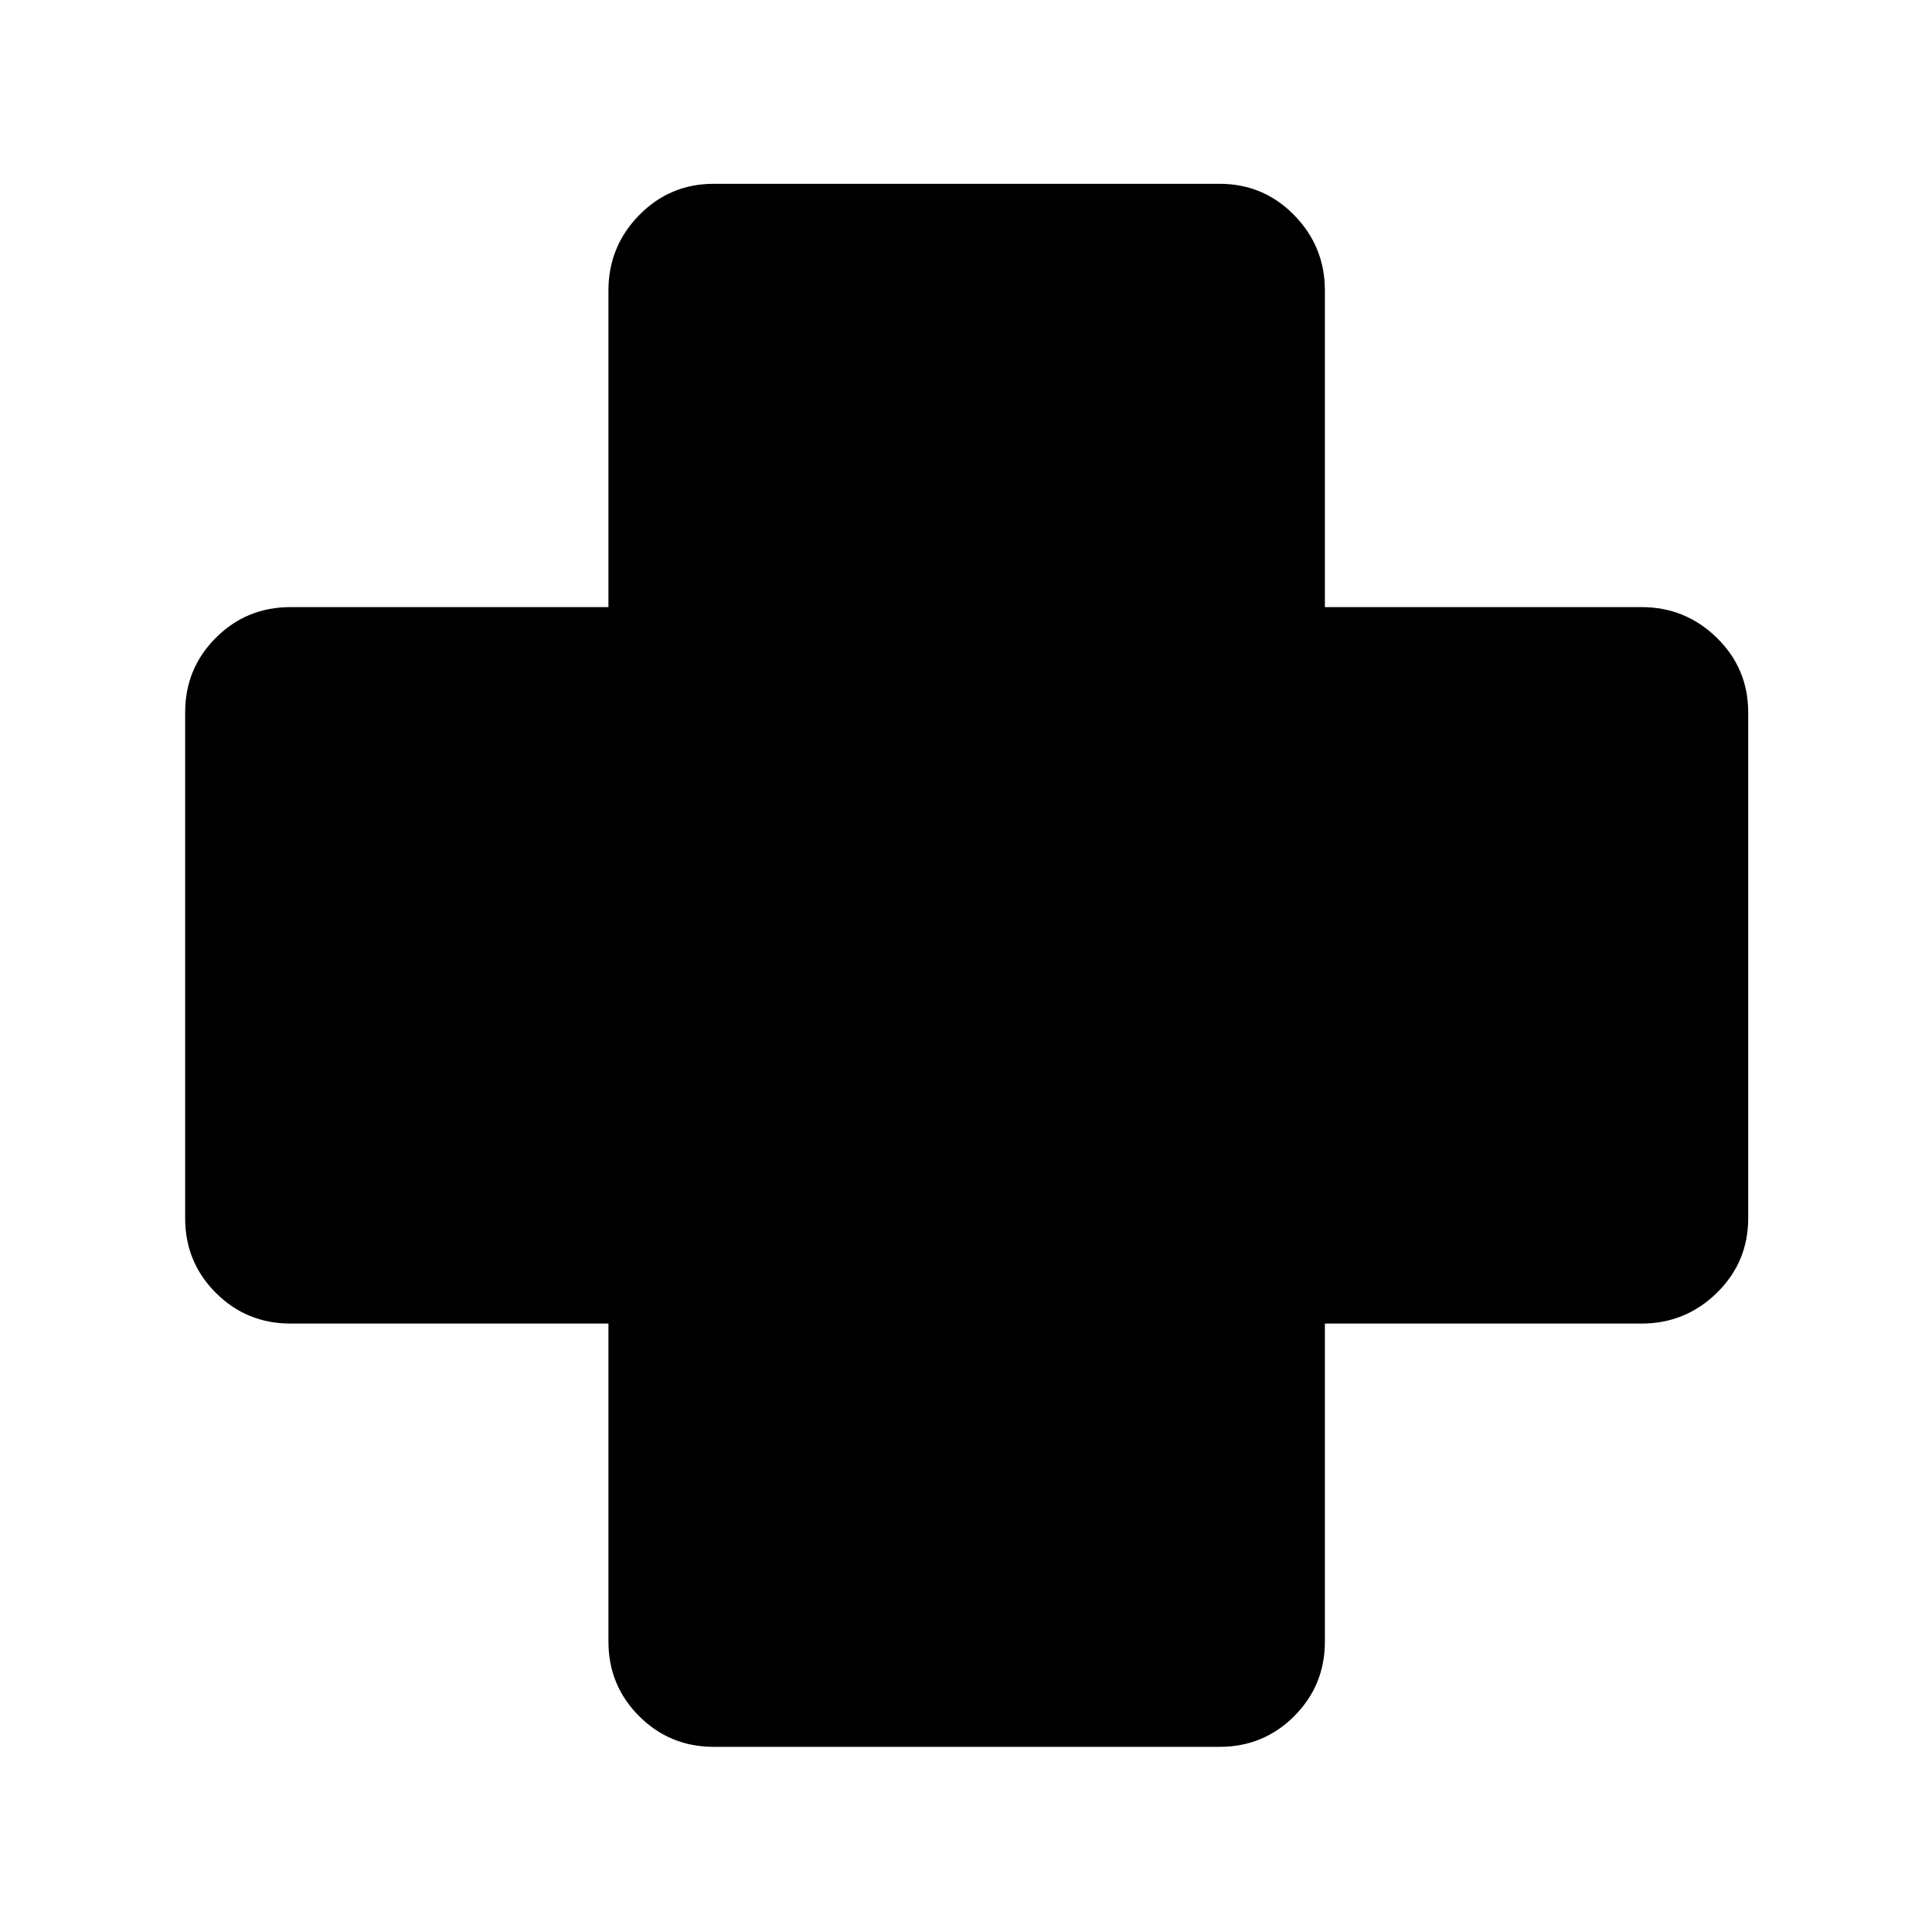 <svg xmlns="http://www.w3.org/2000/svg" height="40" viewBox="0 -960 960 960" width="40"><path d="M354.67-92q-21.84 0-37.09-15.25-15.25-15.25-15.25-37.08v-158h-158q-21.83 0-37.08-15.25T92-354.67V-606q0-21.83 15.25-37.08t37.08-15.25h158v-157.34q0-21.83 15.25-37.41 15.25-15.59 37.09-15.59H606q21.83 0 37.08 15.59 15.25 15.58 15.25 37.41v157.34h157.34q21.83 0 37.41 15.25 15.59 15.25 15.59 37.08v251.33q0 21.84-15.59 37.09-15.58 15.25-37.41 15.25H658.33v158q0 21.83-15.25 37.08T606-92H354.67Z"/></svg>